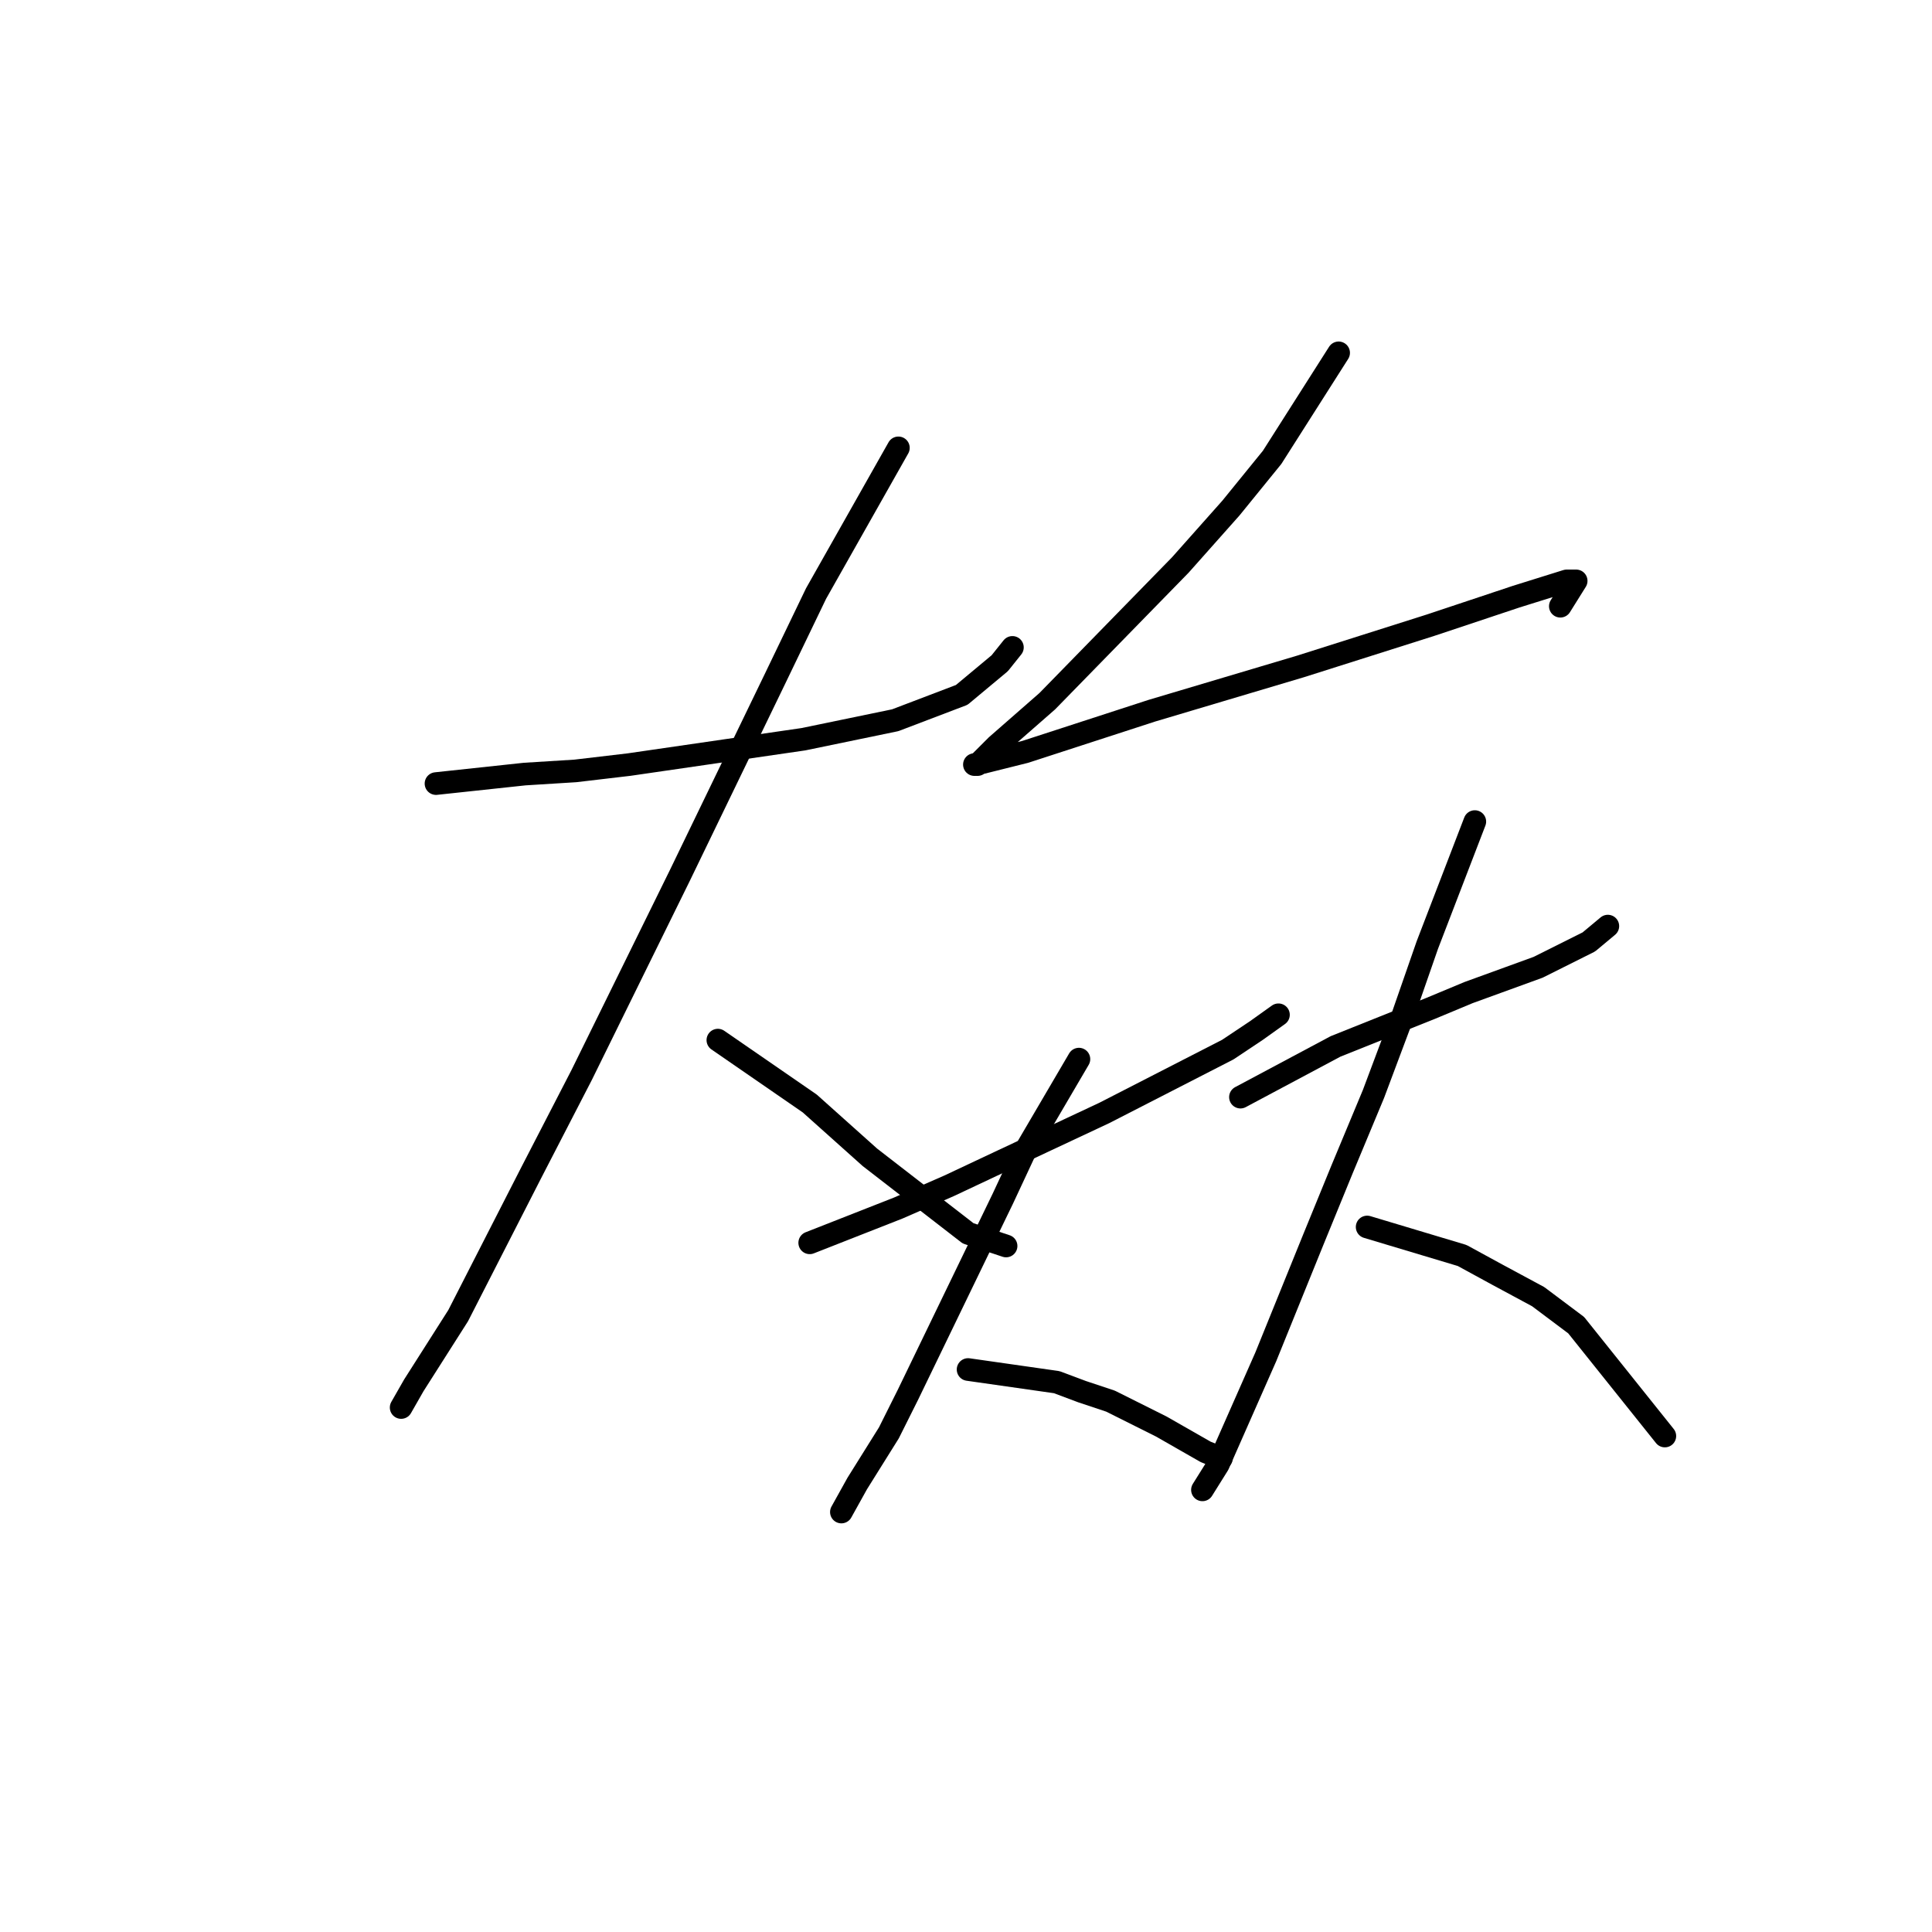 <?xml version="1.0" standalone="no"?>
    <svg width="256" height="256" xmlns="http://www.w3.org/2000/svg" version="1.1">
    <polyline stroke="black" stroke-width="3" stroke-linecap="round" fill="transparent" stroke-linejoin="round" points="57.771 103.828 69.521 102.569 76.236 102.15 83.37 101.31 106.452 97.953 118.622 95.435 127.435 92.078 132.471 87.881 134.15 85.783 134.15 85.783 " />
        <polyline stroke="black" stroke-width="3" stroke-linecap="round" fill="transparent" stroke-linejoin="round" points="119.042 59.344 108.131 78.648 102.675 89.979 96.38 102.989 90.085 115.999 77.075 142.438 70.361 155.447 60.708 174.332 54.833 183.565 53.154 186.503 53.154 186.503 " />
        <polyline stroke="black" stroke-width="3" stroke-linecap="round" fill="transparent" stroke-linejoin="round" points="95.121 137.821 107.291 146.215 115.265 153.349 128.275 163.421 133.311 165.1 133.311 165.1 " />
        <polyline stroke="black" stroke-width="3" stroke-linecap="round" fill="transparent" stroke-linejoin="round" points="177.376 46.754 168.563 60.603 163.107 67.317 156.392 74.871 138.766 92.917 132.052 98.792 129.534 101.31 129.114 101.31 135.829 99.632 152.615 94.176 172.34 88.301 189.546 82.845 200.877 79.068 207.592 76.97 208.851 76.97 206.752 80.327 206.752 80.327 " />
        <polyline stroke="black" stroke-width="3" stroke-linecap="round" fill="transparent" stroke-linejoin="round" points="107.291 164.68 119.042 160.064 125.757 157.126 132.891 153.769 146.32 147.474 162.687 139.08 166.464 136.562 169.402 134.464 169.402 134.464 " />
        <polyline stroke="black" stroke-width="3" stroke-linecap="round" fill="transparent" stroke-linejoin="round" points="142.963 140.339 135.829 152.51 132.891 158.805 120.301 184.824 117.783 189.86 113.586 196.575 111.488 200.352 111.488 200.352 " />
        <polyline stroke="black" stroke-width="3" stroke-linecap="round" fill="transparent" stroke-linejoin="round" points="128.275 181.467 140.025 183.145 143.383 184.404 147.16 185.663 153.874 189.021 159.75 192.378 161.848 193.217 161.848 193.217 " />
        <polyline stroke="black" stroke-width="3" stroke-linecap="round" fill="transparent" stroke-linejoin="round" points="164.366 145.375 176.956 138.661 183.251 136.143 189.546 133.625 194.582 131.526 203.815 128.169 210.529 124.812 213.047 122.713 213.047 122.713 " />
        <polyline stroke="black" stroke-width="3" stroke-linecap="round" fill="transparent" stroke-linejoin="round" points="195.421 108.864 189.126 125.231 185.769 134.884 181.992 144.956 177.795 155.028 174.018 164.26 167.723 179.788 161.428 194.057 159.33 197.414 159.33 197.414 " />
        <polyline stroke="black" stroke-width="3" stroke-linecap="round" fill="transparent" stroke-linejoin="round" points="181.153 162.582 193.743 166.359 198.359 168.877 203.815 171.814 208.851 175.591 220.601 190.28 220.601 190.28 " />
        </svg>